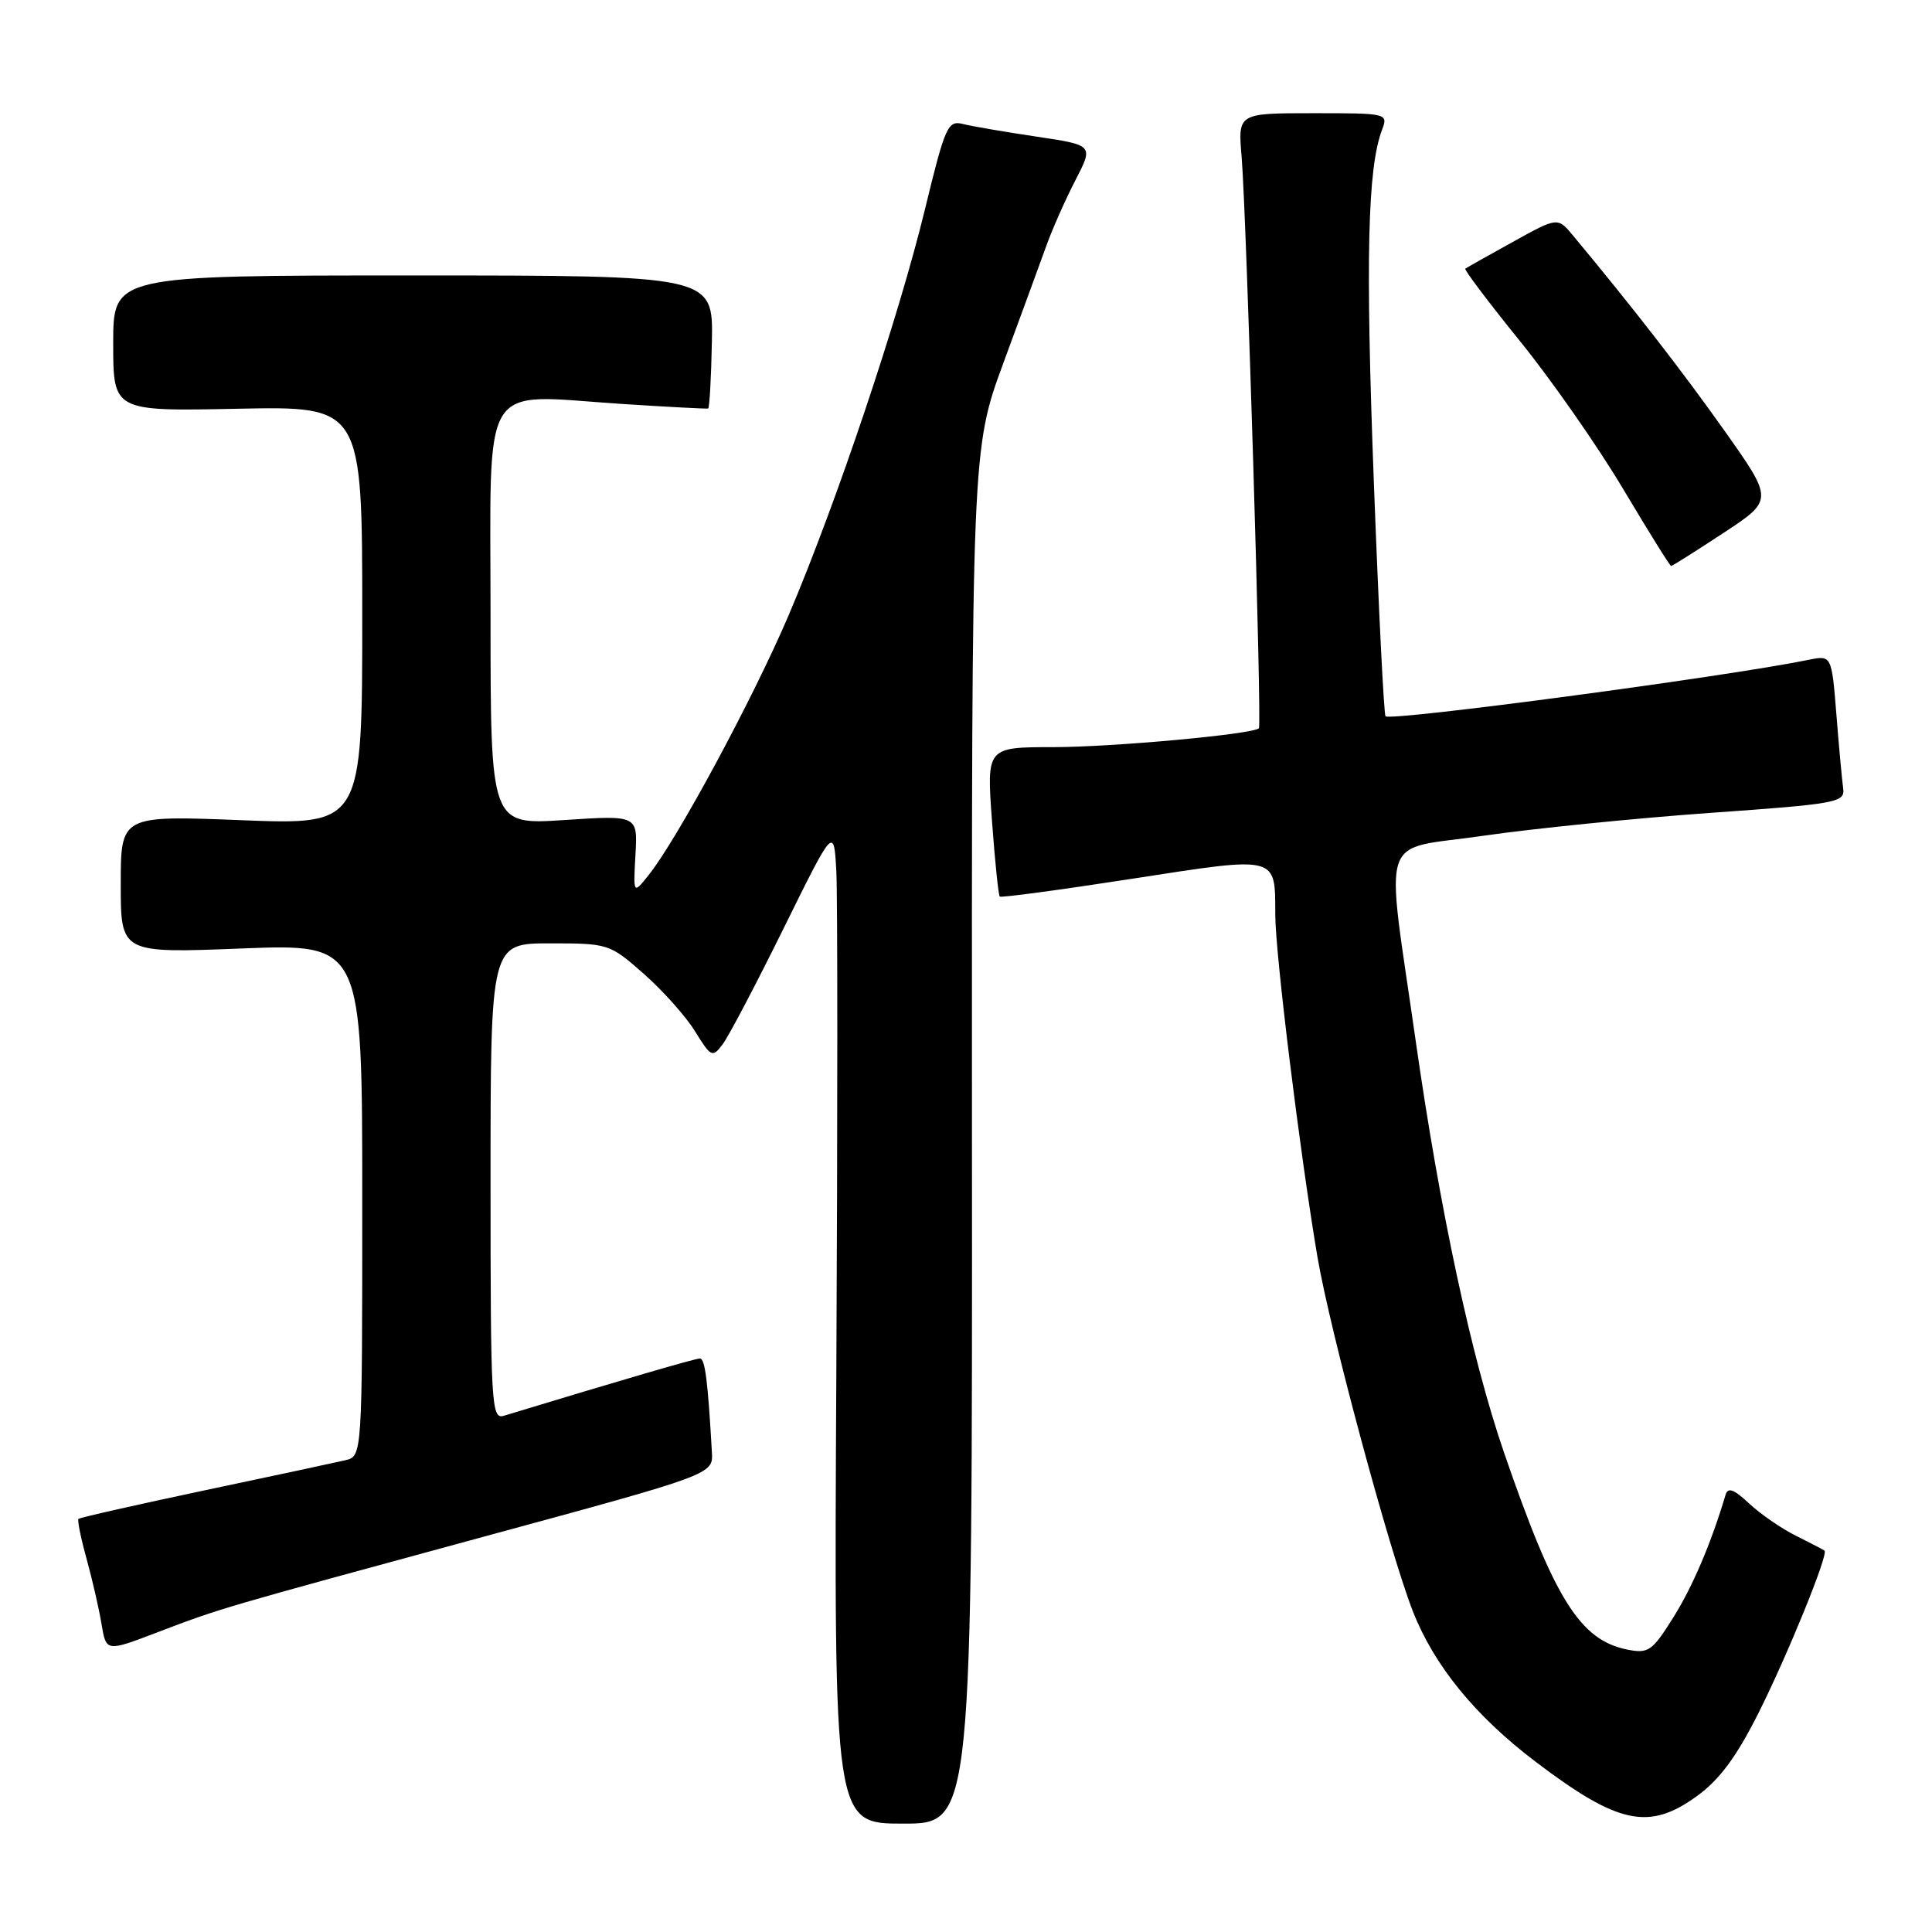 <?xml version="1.0" encoding="UTF-8" standalone="no"?>
<!DOCTYPE svg PUBLIC "-//W3C//DTD SVG 1.1//EN" "http://www.w3.org/Graphics/SVG/1.1/DTD/svg11.dtd" >
<svg xmlns="http://www.w3.org/2000/svg" xmlns:xlink="http://www.w3.org/1999/xlink" version="1.1" viewBox="0 0 256 256">
 <g >
 <path fill="currentColor"
d=" M 128.79 150.57 C 128.75 59.50 128.75 59.50 132.99 48.00 C 135.32 41.67 137.88 34.70 138.67 32.50 C 139.46 30.30 141.19 26.41 142.51 23.86 C 144.90 19.23 144.90 19.23 137.32 18.10 C 133.16 17.48 128.78 16.73 127.59 16.43 C 125.59 15.93 125.24 16.71 122.57 27.70 C 119.08 42.09 110.83 66.65 104.51 81.50 C 99.82 92.50 89.70 111.29 85.91 116.00 C 83.91 118.50 83.91 118.50 84.20 113.26 C 84.50 108.02 84.50 108.02 74.75 108.66 C 65.00 109.30 65.00 109.30 65.00 81.73 C 65.00 49.66 63.38 52.28 82.35 53.52 C 88.48 53.92 93.65 54.19 93.83 54.13 C 94.01 54.06 94.24 50.06 94.33 45.25 C 94.50 36.50 94.50 36.50 54.75 36.50 C 15.00 36.50 15.00 36.50 15.00 45.50 C 15.00 54.50 15.00 54.50 31.50 54.16 C 48.00 53.83 48.00 53.83 48.00 81.57 C 48.00 109.31 48.00 109.31 32.00 108.68 C 16.00 108.05 16.00 108.05 16.00 117.18 C 16.00 126.31 16.00 126.31 32.00 125.68 C 48.00 125.05 48.00 125.05 48.00 159.01 C 48.00 192.96 48.00 192.96 45.75 193.49 C 44.51 193.78 36.12 195.58 27.11 197.48 C 18.09 199.39 10.57 201.09 10.40 201.26 C 10.23 201.43 10.71 203.81 11.47 206.54 C 12.22 209.27 13.12 213.16 13.45 215.19 C 14.07 218.88 14.07 218.88 20.78 216.32 C 29.33 213.06 28.91 213.19 64.50 203.51 C 94.50 195.36 94.50 195.36 94.33 192.43 C 93.79 182.89 93.42 180.01 92.74 180.01 C 92.13 180.00 82.32 182.87 66.75 187.60 C 65.11 188.10 65.00 186.17 65.00 156.57 C 65.00 125.00 65.00 125.00 72.86 125.00 C 80.61 125.00 80.78 125.05 85.30 129.03 C 87.81 131.24 90.88 134.68 92.10 136.66 C 94.22 140.09 94.40 140.17 95.75 138.38 C 96.54 137.35 100.17 130.43 103.84 123.00 C 110.50 109.50 110.50 109.50 110.82 115.50 C 110.99 118.80 110.99 148.53 110.82 181.57 C 110.50 241.64 110.50 241.64 119.67 241.64 C 128.84 241.64 128.84 241.64 128.79 150.57 Z  M 224.84 238.00 C 227.84 235.83 230.07 232.82 232.99 227.02 C 236.84 219.36 242.31 205.93 241.76 205.47 C 241.62 205.35 239.93 204.47 238.00 203.51 C 236.07 202.56 233.28 200.63 231.78 199.23 C 229.73 197.31 228.95 197.03 228.64 198.09 C 226.73 204.50 224.28 210.25 221.71 214.34 C 218.92 218.79 218.42 219.13 215.63 218.58 C 209.36 217.32 205.99 211.94 199.30 192.50 C 194.99 179.98 190.81 160.50 187.59 137.94 C 183.56 109.62 182.52 112.79 196.50 110.75 C 203.10 109.79 216.60 108.43 226.50 107.72 C 243.48 106.52 244.48 106.33 244.23 104.47 C 244.08 103.39 243.67 98.97 243.33 94.65 C 242.70 86.81 242.70 86.81 239.60 87.44 C 228.78 89.66 184.25 95.59 183.59 94.91 C 183.37 94.68 182.67 80.60 182.03 63.60 C 180.93 34.28 181.21 22.32 183.11 17.25 C 183.95 15.01 183.90 15.00 173.99 15.00 C 164.03 15.00 164.03 15.00 164.52 20.75 C 165.16 28.39 167.22 96.12 166.81 96.50 C 165.98 97.30 147.48 98.99 139.61 99.00 C 130.73 99.00 130.73 99.00 131.44 108.74 C 131.83 114.10 132.30 118.63 132.47 118.80 C 132.64 118.97 140.53 117.91 150.01 116.44 C 169.47 113.43 168.96 113.30 168.98 121.21 C 169.00 126.50 172.24 152.76 174.56 166.50 C 176.22 176.30 184.08 205.48 187.21 213.50 C 190.03 220.70 195.48 227.38 203.50 233.46 C 214.43 241.74 218.49 242.60 224.84 238.00 Z  M 228.35 70.63 C 235.00 66.26 235.00 66.26 228.51 57.08 C 222.90 49.17 216.42 40.81 208.45 31.23 C 206.40 28.76 206.40 28.76 200.45 32.06 C 197.18 33.87 194.35 35.46 194.16 35.60 C 193.98 35.73 197.23 40.04 201.38 45.17 C 205.54 50.30 211.69 59.11 215.05 64.75 C 218.41 70.39 221.28 75.00 221.43 75.00 C 221.58 75.00 224.70 73.03 228.35 70.63 Z "/>
</g>
</svg>